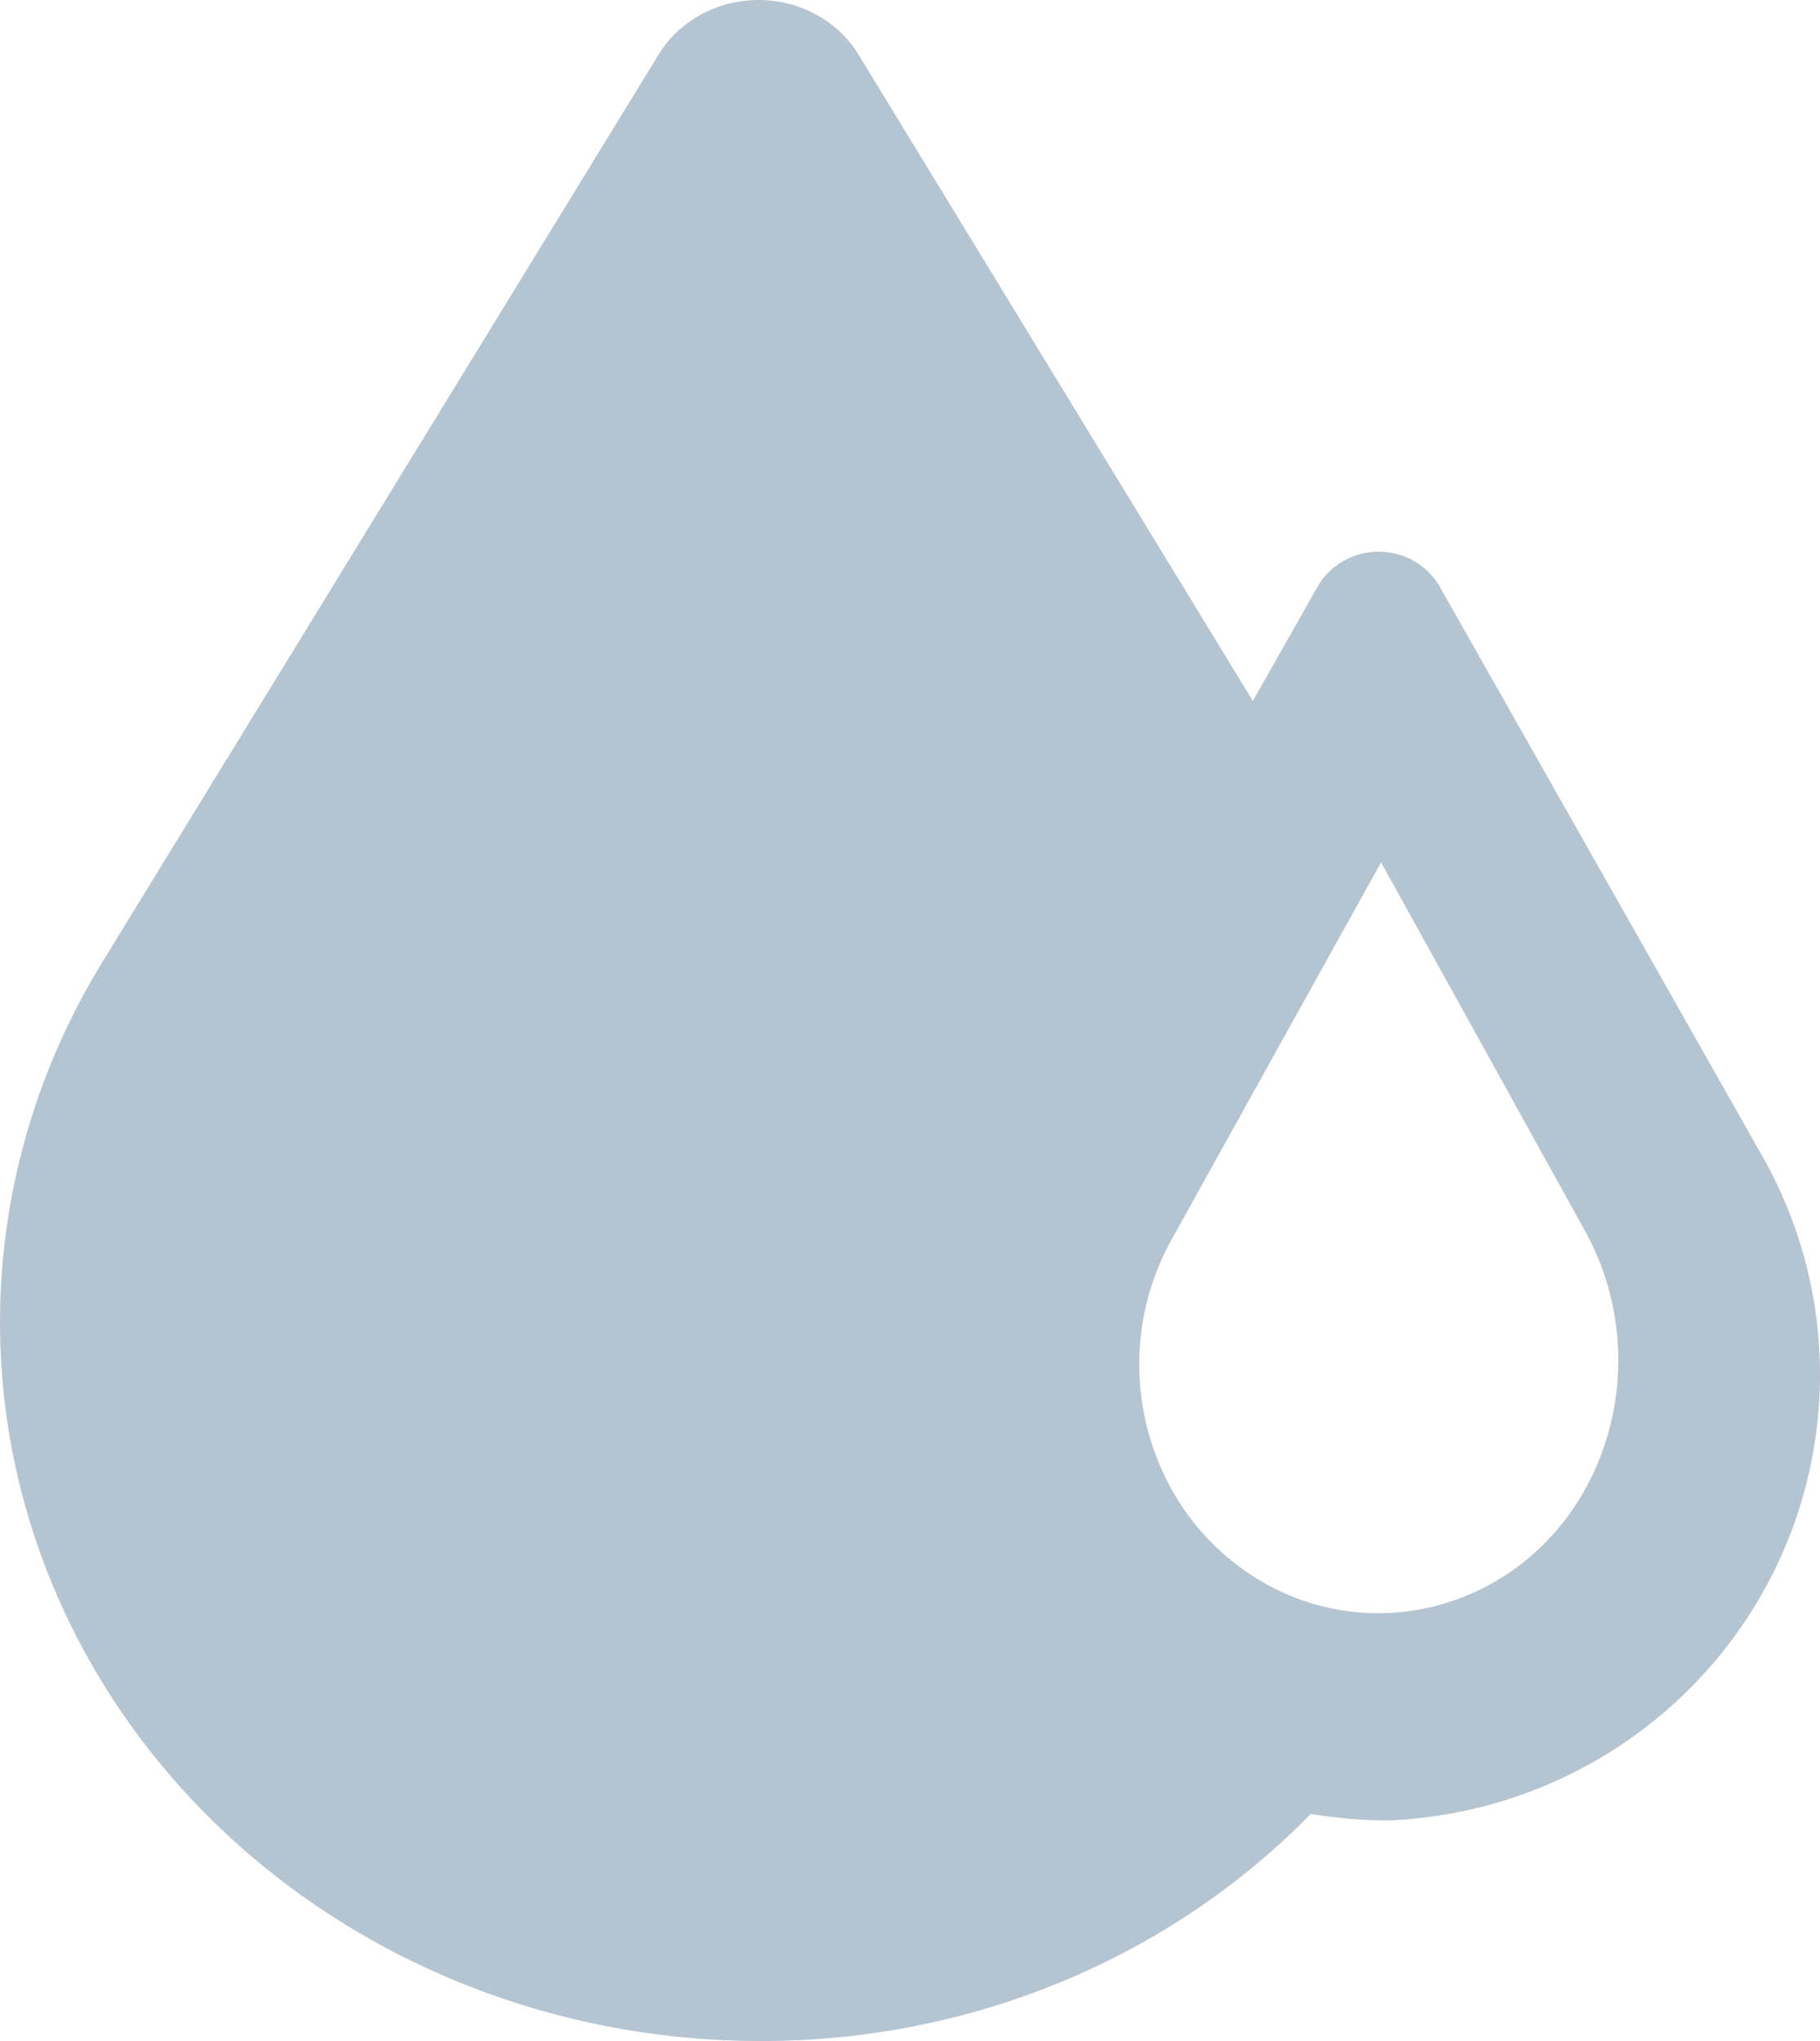 <?xml version="1.0" encoding="UTF-8"?>
<svg width="66px" height="74px" viewBox="0 0 66 74" version="1.1" xmlns="http://www.w3.org/2000/svg" xmlns:xlink="http://www.w3.org/1999/xlink">
    <!-- Generator: Sketch 59.1 (86144) - https://sketch.com -->
    <title>喷雾未开启</title>
    <desc>Created with Sketch.</desc>
    <g id="页面-1" stroke="none" stroke-width="1" fill="none" fill-rule="evenodd">
        <g id="1" transform="translate(-194, -1362)" fill="#B5C4D1">
            <g id="喷雾开关" transform="translate(80, 1277)">
                <g id="喷雾未开启" transform="translate(114, 85)">
                    <polygon id="路径-2" points="27.759 6 3 41.075 3 54.169 12.347 67.443 29.585 72 45 66.353 43.116 60.937 38.369 51.984 41.314 39 45 34.017"></polygon>
                    <path d="M42.092,62.599 C37.494,66.729 31.179,68.692 24.885,67.949 C18.592,67.205 12.982,63.833 9.601,58.76 C5.479,52.366 5.479,44.331 9.601,37.936 L27.57,7.806 L42.831,32.934 L46.4,27.001 L31.139,1.989 C30.393,0.759 29.008,0 27.508,0 C26.008,0 24.623,0.759 23.878,1.989 L3.693,34.912 C-1.231,42.974 -1.231,52.908 3.694,60.971 C8.619,69.034 17.72,74 27.57,74 C35.394,74.018 42.843,70.837 48,65.275 C45.842,64.816 43.823,63.901 42.092,62.599 Z" id="路径" fill-rule="nonzero"></path>
                    <path d="M63.805,41.734 L52.151,21.166 C51.68,20.439 50.867,20 49.995,20 C49.124,20 48.311,20.439 47.84,21.166 L36.186,41.734 C33.264,46.753 33.272,52.938 36.208,57.949 C39.144,62.96 44.559,66.031 50.403,66 L50.403,66 C56.102,65.75 61.255,62.569 63.995,57.608 C66.734,52.648 66.663,46.629 63.805,41.734 Z M57.45,54.057 C55.014,58.346 49.697,59.768 45.575,57.234 C41.453,54.7 40.085,49.168 42.521,44.88 L50.083,31.265 L57.45,44.577 C59.098,47.505 59.098,51.13 57.45,54.057 Z" id="形状" fill-rule="nonzero"></path>
                </g>
            </g>
        </g>
    </g>
</svg>
